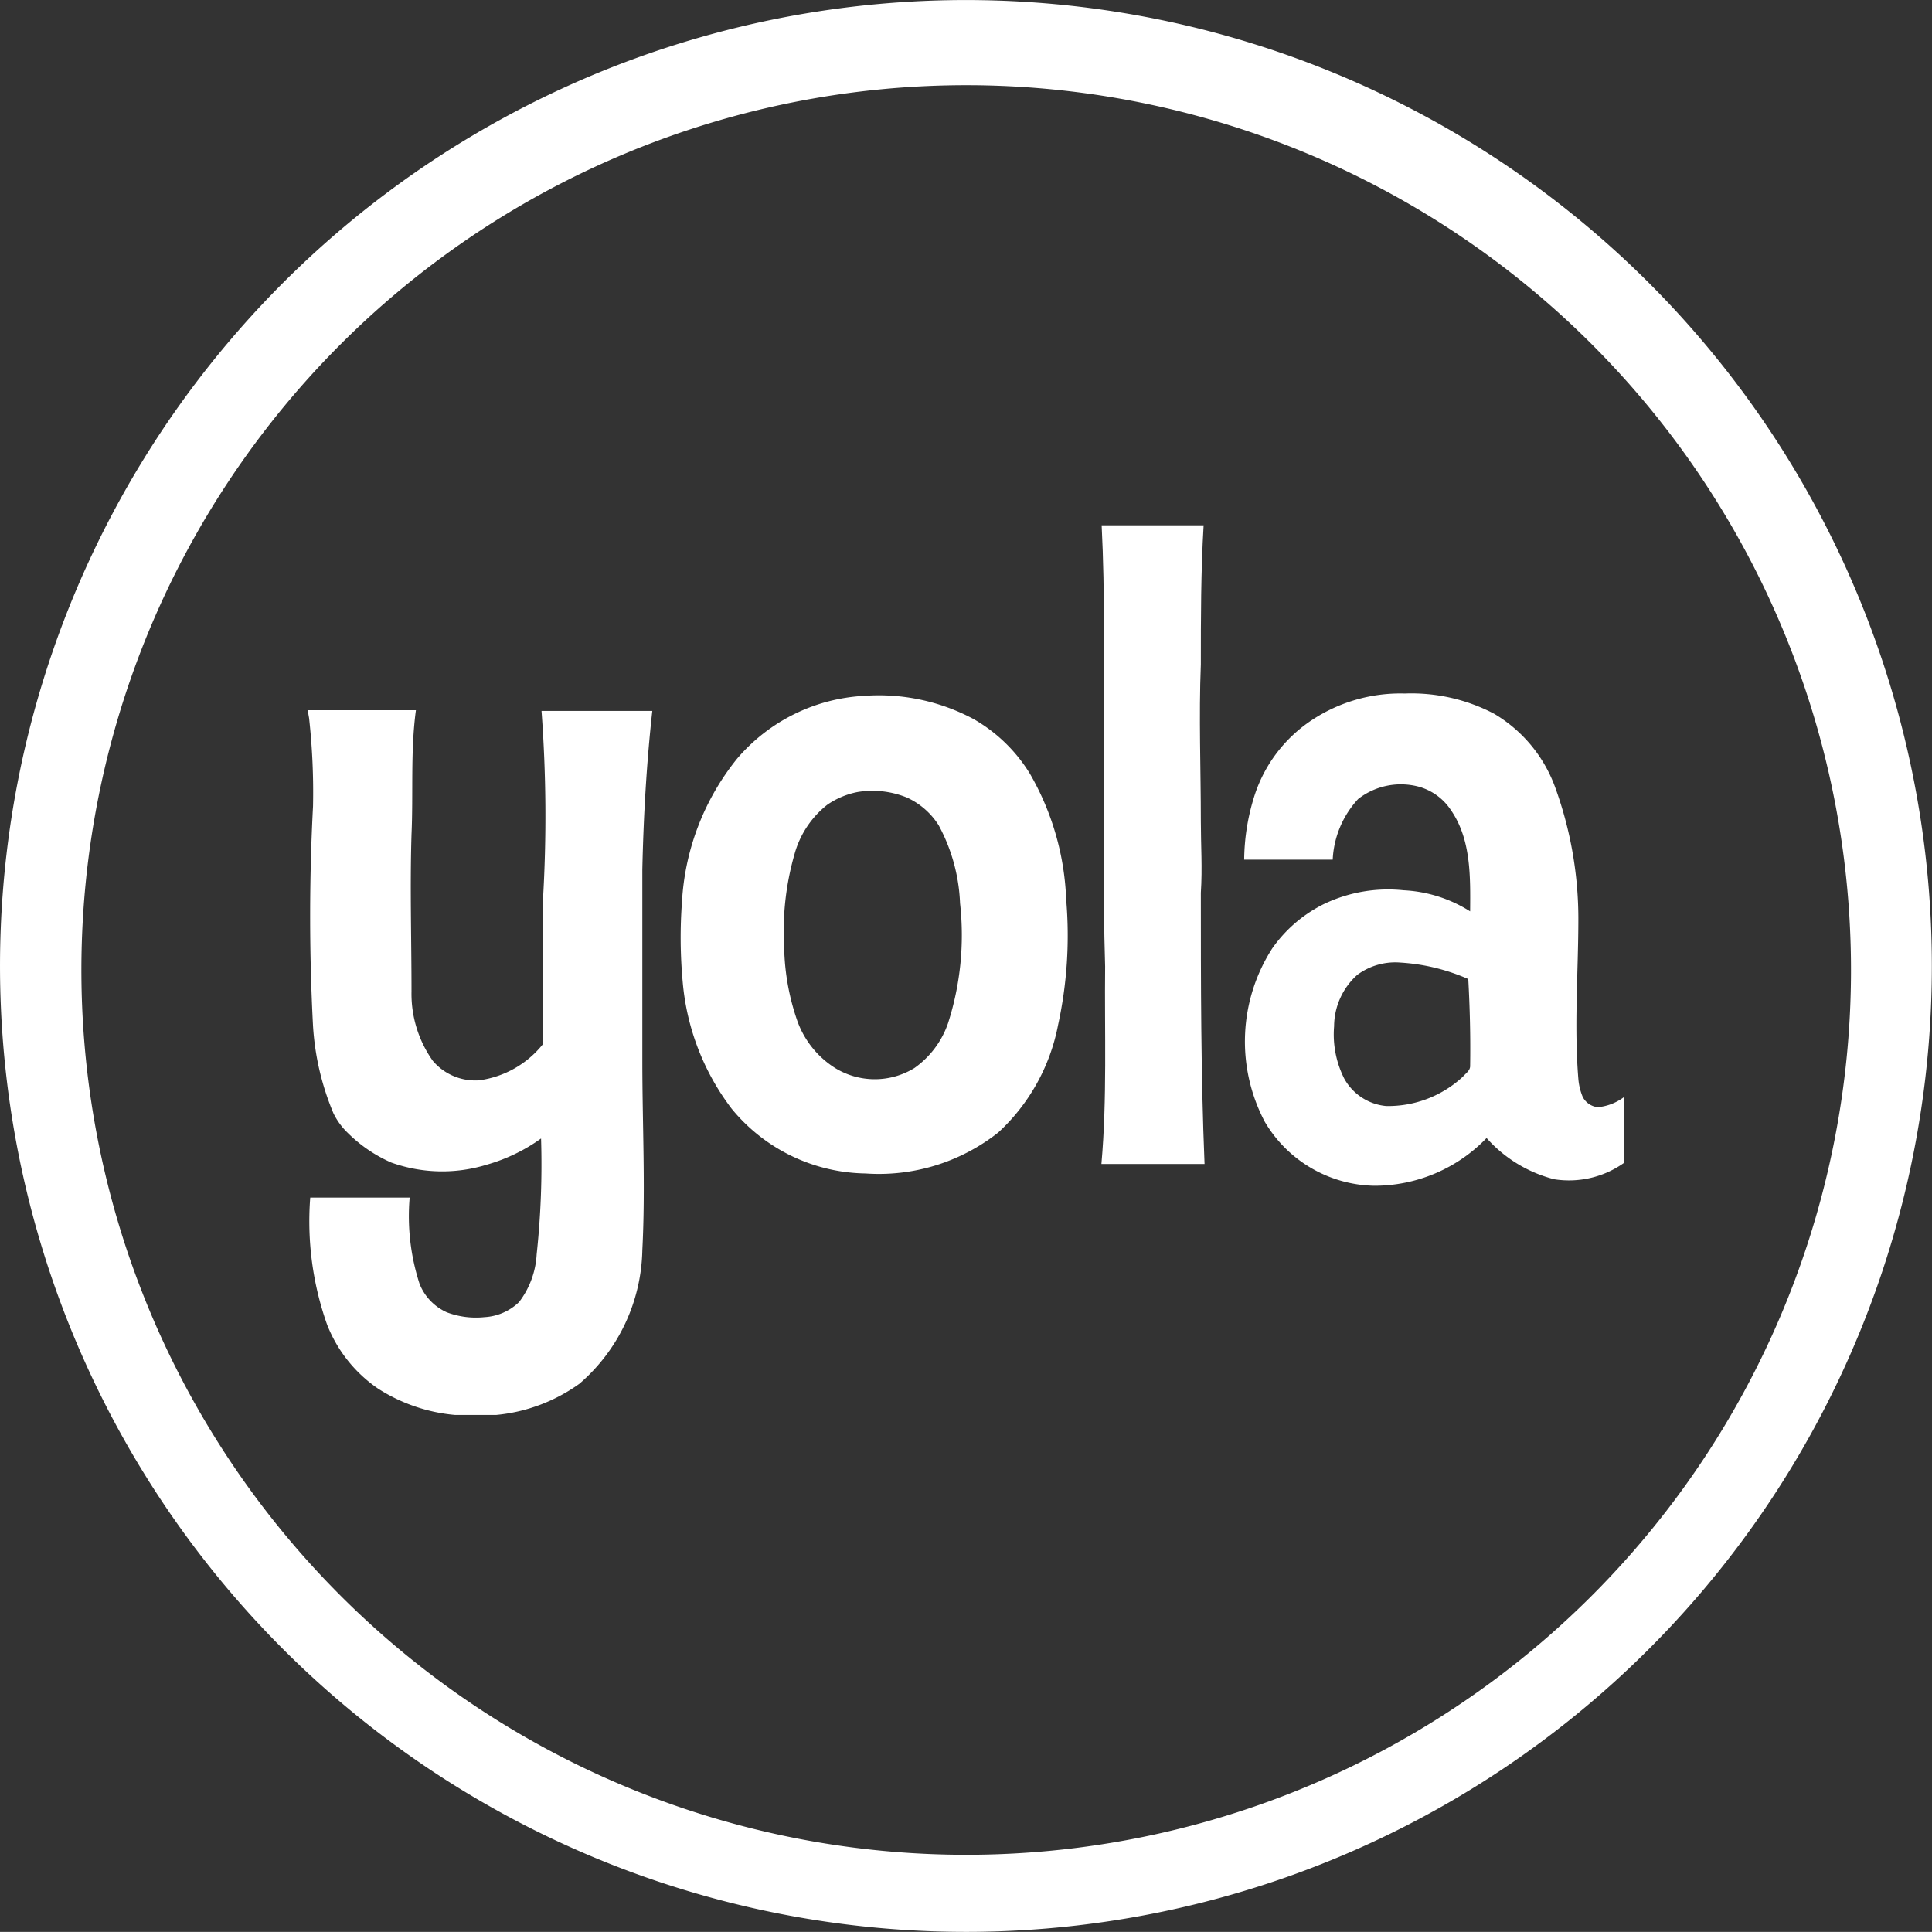 <svg xmlns="http://www.w3.org/2000/svg" viewBox="0 0 83.367 83.363"><rect x="0" y="0" width="83.367" height="83.363" fill="#333333" stroke="none"/><defs><style>.a{fill:#fff;}</style></defs><g transform="translate(0.007 0.346)"><path class="a" d="M83.22,38A41.68,41.68,0,1,0,45.16,82.87,41.68,41.68,0,0,0,83.22,38ZM66.75,70.31a38.18,38.18,0,1,1,3.74-53.86A38.18,38.18,0,0,1,66.75,70.31Z"/><path class="a" d="M47.53,22.32h4.4c-.12,2-.12,4-.12,6-.09,2.26,0,4.53,0,6.79,0,1,.07,2,0,3.07,0,3.9,0,7.8.16,11.7H47.52c.25-2.83.13-5.68.16-8.52-.11-3.38,0-6.76-.06-10.13C47.62,28.25,47.68,25.28,47.53,22.32Z"/><path class="a" d="M68.94,47.43a.83.83,0,0,1-.65-.44,2.54,2.54,0,0,1-.19-.78c-.19-2.31,0-4.63,0-6.94a16.64,16.64,0,0,0-1-5.64,6.1,6.1,0,0,0-2.64-3.18,7.68,7.68,0,0,0-3.85-.87,6.92,6.92,0,0,0-4,1.14h0a6.19,6.19,0,0,0-2.46,3.19,9.35,9.35,0,0,0-.47,2.84H57.5a4.14,4.14,0,0,1,1.1-2.62,3,3,0,0,1,2.65-.52,2.44,2.44,0,0,1,1.35,1c.88,1.27.84,2.9.83,4.37a5.89,5.89,0,0,0-2.87-.91,6.4,6.4,0,0,0-3.41.58,5.93,5.93,0,0,0-2.26,1.93,7.43,7.43,0,0,0-.32,7.48,5.6,5.6,0,0,0,4.72,2.76,6.71,6.71,0,0,0,4.85-2.06,5.83,5.83,0,0,0,2.92,1.78,4.1,4.1,0,0,0,3-.7V47A2.23,2.23,0,0,1,68.94,47.43Zm-5.51-1.77c0,.19-.19.31-.31.45a4.74,4.74,0,0,1-3.31,1.27A2.31,2.31,0,0,1,58,46.2a4.23,4.23,0,0,1-.44-2.26,3,3,0,0,1,1-2.22h0a2.76,2.76,0,0,1,1.87-.53,8.55,8.55,0,0,1,2.92.71c.07,1.26.1,2.51.08,3.77Z"/><path class="a" d="M46,38.48a11.71,11.71,0,0,0-1.56-5.43A6.8,6.8,0,0,0,42,30.68h0a8.66,8.66,0,0,0-4.71-1,7.74,7.74,0,0,0-5.49,2.71,10.78,10.78,0,0,0-2.38,6.19A20.92,20.92,0,0,0,29.45,42a10.53,10.53,0,0,0,2.11,5.49,7.61,7.61,0,0,0,5.78,2.8,8.31,8.31,0,0,0,5.73-1.77,8.48,8.48,0,0,0,2.58-4.64,18.09,18.09,0,0,0,.35-5.4Zm-5.1,5.33a3.93,3.93,0,0,1-1.45,1.93,3.27,3.27,0,0,1-3.42,0,4,4,0,0,1-1.62-2,10.17,10.17,0,0,1-.58-3.24,12,12,0,0,1,.45-4,4.09,4.09,0,0,1,1.41-2.12A3.47,3.47,0,0,1,37,33.83h0a3.94,3.94,0,0,1,2.13.24,3.18,3.18,0,0,1,1.37,1.2,7.7,7.7,0,0,1,.92,3.36,12.42,12.42,0,0,1-.52,5.18Z"/><path class="a" d="M13.27,30.3h4.67c-.24,1.78-.11,3.58-.19,5.36-.07,2.26,0,4.51,0,6.77a5,5,0,0,0,.92,3,2.4,2.4,0,0,0,2,.84,4.24,4.24,0,0,0,2.75-1.56V38.52a61.35,61.35,0,0,0-.06-8.19h4.78c-.25,2.27-.38,4.56-.43,6.85v8.25c0,2.75.14,5.45,0,8.17A7.81,7.81,0,0,1,25,59.36a7.33,7.33,0,0,1-3.6,1.35H19.63a7.35,7.35,0,0,1-3.33-1.14,6,6,0,0,1-2.19-2.75,13.35,13.35,0,0,1-.73-5.49h4.29a9.46,9.46,0,0,0,.43,3.73,2.26,2.26,0,0,0,1.17,1.22,3.56,3.56,0,0,0,1.63.21,2.33,2.33,0,0,0,1.49-.65,3.71,3.71,0,0,0,.76-2.06,36.22,36.22,0,0,0,.19-5A7.54,7.54,0,0,1,21,49.91a6.53,6.53,0,0,1-4.12-.09A6.18,6.18,0,0,1,15,48.54a3,3,0,0,1-.62-.85,11.53,11.53,0,0,1-.88-3.77,90.649,90.649,0,0,1,0-9.47,29.13,29.13,0,0,0-.17-3.81Z"/></g></svg>